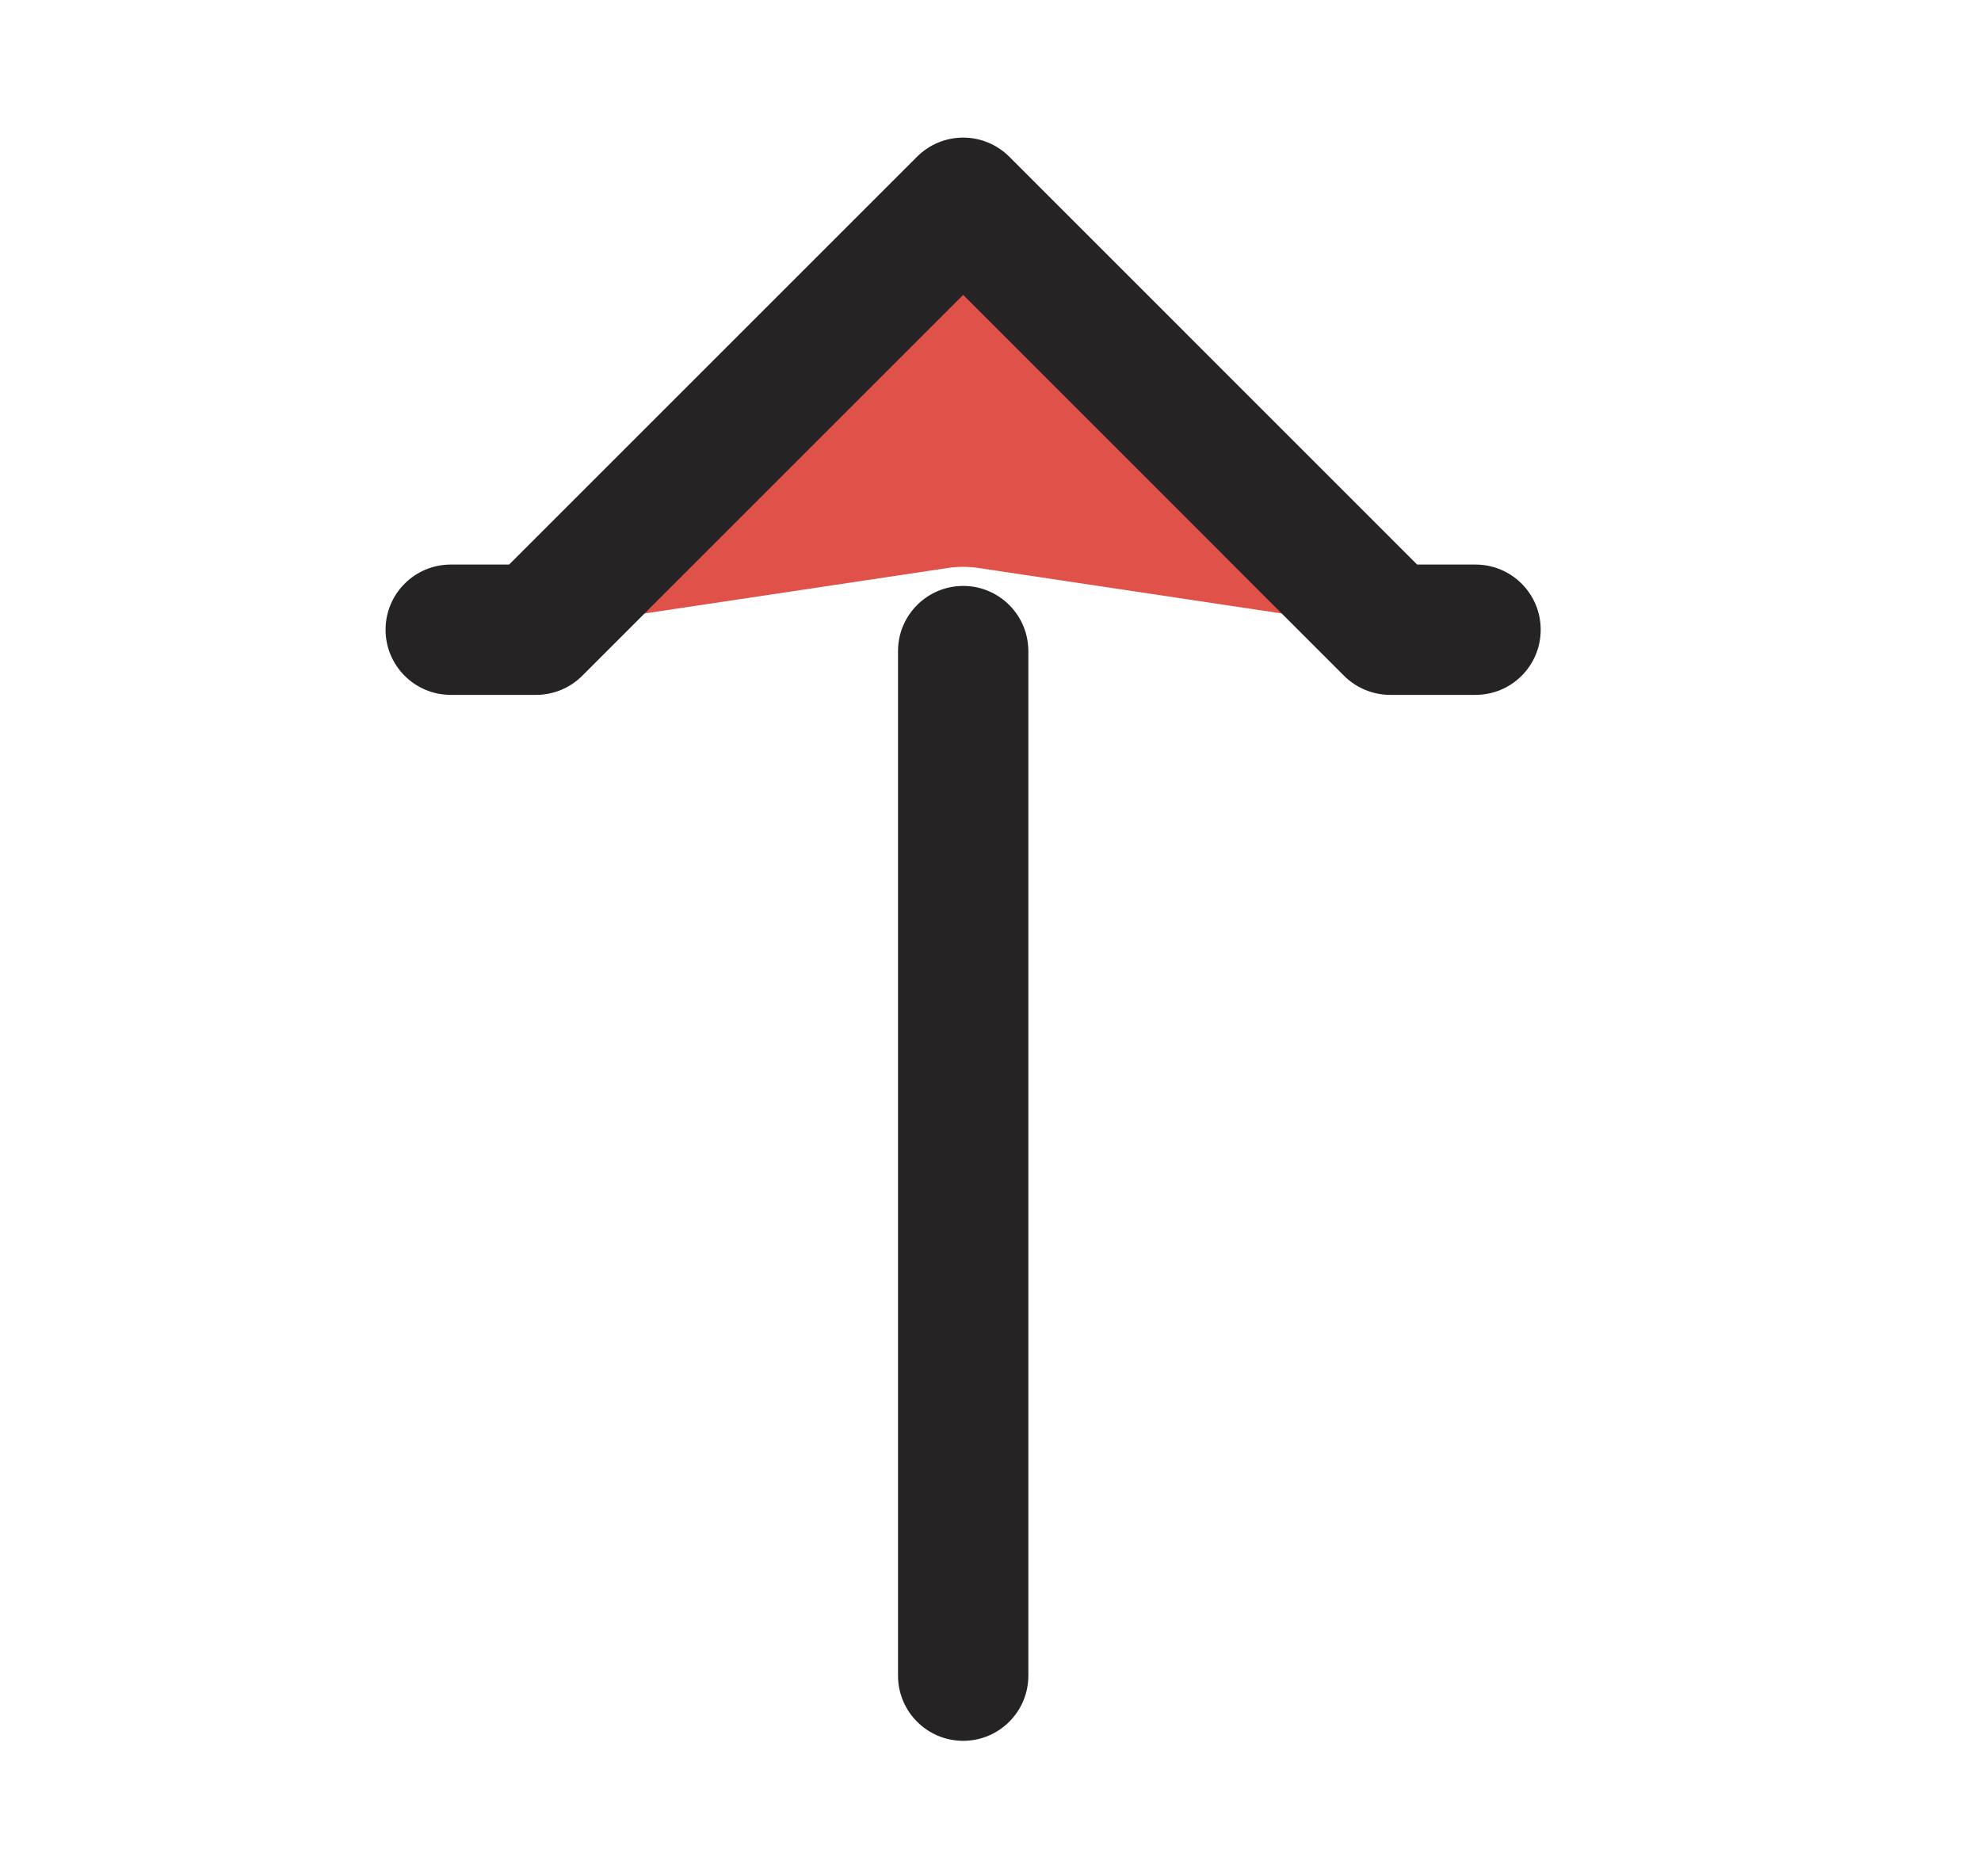 <svg width="19" height="18" viewBox="0 0 19 18" fill="none" xmlns="http://www.w3.org/2000/svg">
<g clip-path="url(#clip0_1220_14244)">
<path d="M9.238 1.945L5.142 6.041L9.089 5.449C9.188 5.434 9.288 5.434 9.386 5.449L13.333 6.041L9.238 1.945Z" fill="#E05149"/>
<path fill-rule="evenodd" clip-rule="evenodd" d="M4.323 5.416C3.978 5.416 3.698 5.696 3.698 6.041C3.698 6.386 3.978 6.666 4.323 6.666L5.142 6.666C5.308 6.666 5.467 6.6 5.584 6.483L9.238 2.829L12.891 6.483C13.008 6.6 13.168 6.666 13.333 6.666L14.152 6.666C14.498 6.666 14.777 6.386 14.777 6.041C14.777 5.696 14.498 5.416 14.152 5.416L13.592 5.416L9.68 1.503C9.562 1.386 9.403 1.32 9.238 1.32C9.072 1.32 8.913 1.386 8.796 1.503L4.883 5.416L4.323 5.416ZM8.613 16.075C8.613 16.42 8.893 16.7 9.238 16.7C9.583 16.7 9.863 16.42 9.863 16.075L9.863 6.246C9.863 5.901 9.583 5.621 9.238 5.621C8.893 5.621 8.613 5.901 8.613 6.246L8.613 16.075Z" fill="#252323"/>
</g>
<defs>
<clipPath id="clip0_1220_14244">
<rect width="18" height="18" fill="white" transform="translate(0.125)"/>
</clipPath>
</defs>
</svg>
